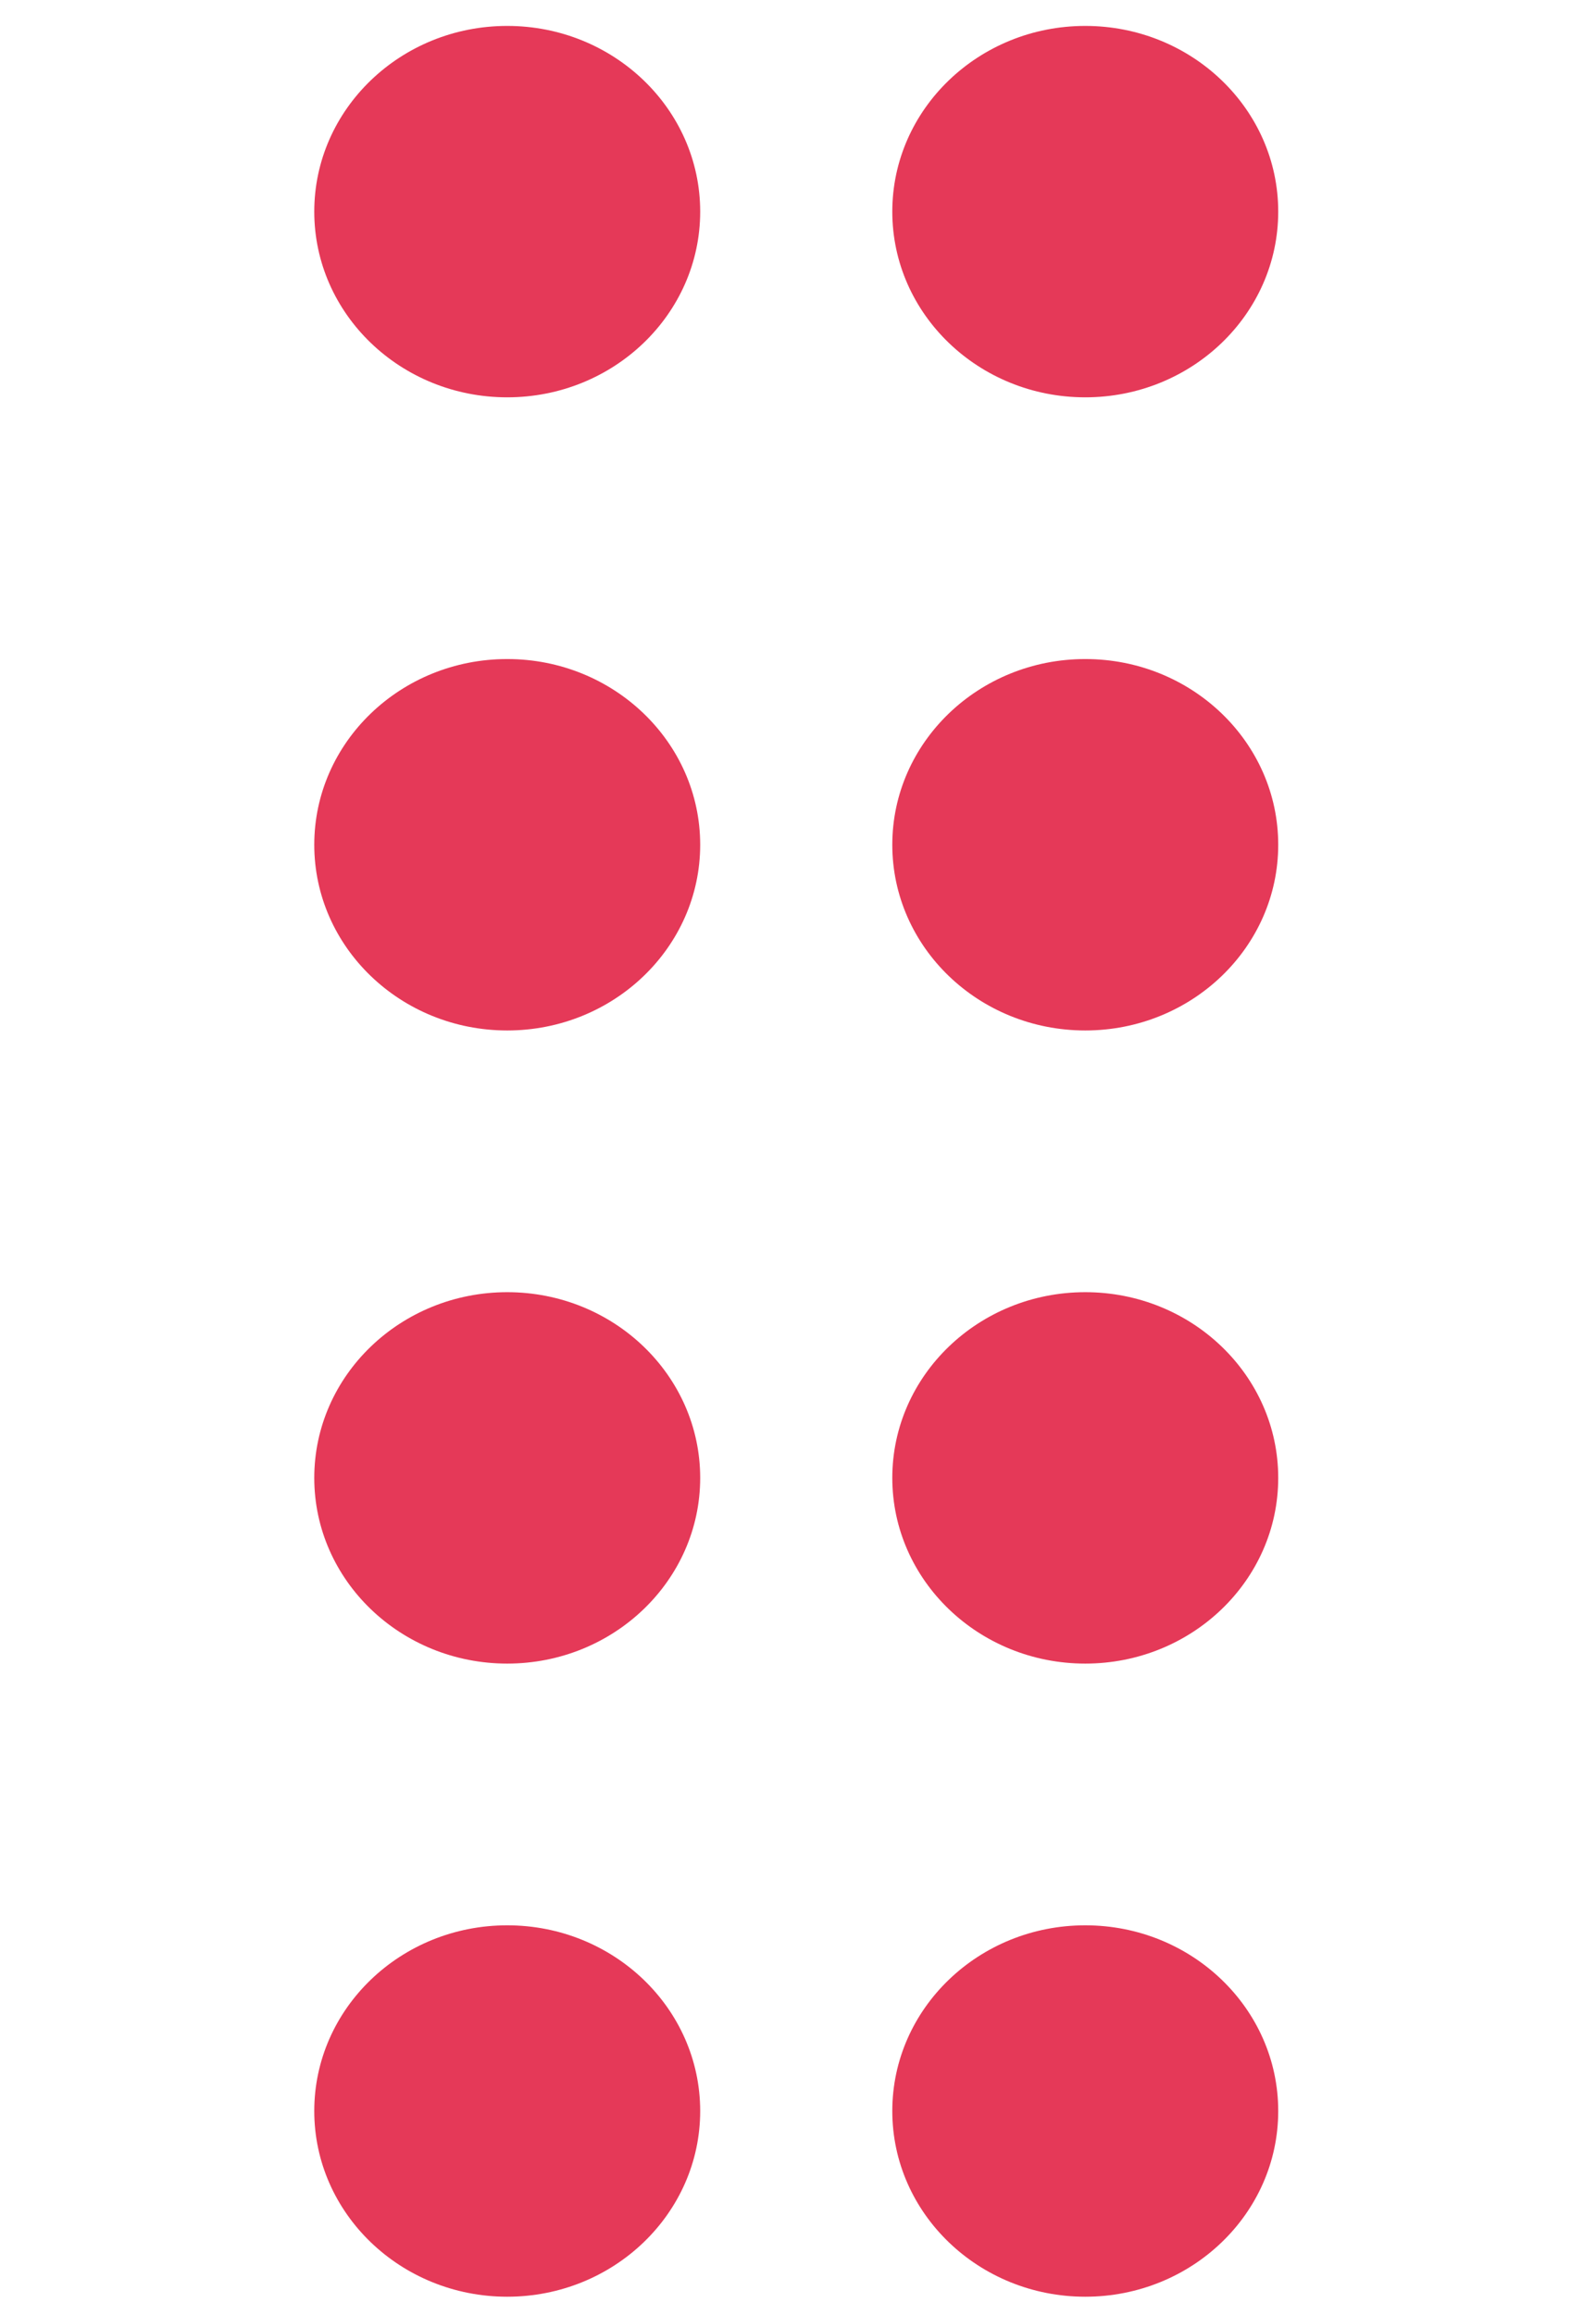 <svg xmlns="http://www.w3.org/2000/svg" width="120" height="174" viewBox="0 0 120 174">
  <g fill="#E53958" fill-rule="evenodd" transform="translate(23 1)">
    <path d="M58.599,0.948 C66.606,0.948 73.107,7.202 73.107,14.906 C73.107,22.61 66.606,28.864 58.599,28.864 C50.591,28.864 44.09,22.61 44.09,14.906 C44.09,7.202 50.591,0.948 58.599,0.948 Z"/>
    <path d="M58.599,48.535 C66.606,48.535 73.107,54.79 73.107,62.494 C73.107,70.197 66.606,76.452 58.599,76.452 C50.591,76.452 44.09,70.197 44.09,62.494 C44.09,54.79 50.591,48.535 58.599,48.535 Z"/>
    <path d="M58.599,96.123 C66.606,96.123 73.107,102.377 73.107,110.081 C73.107,117.785 66.606,124.039 58.599,124.039 C50.591,124.039 44.09,117.785 44.09,110.081 C44.09,102.377 50.591,96.123 58.599,96.123 Z"/>
    <path d="M58.599,143.71 C66.606,143.71 73.107,149.964 73.107,157.668 C73.107,165.372 66.606,171.626 58.599,171.626 C50.591,171.626 44.09,165.372 44.09,157.668 C44.09,149.964 50.591,143.71 58.599,143.71 Z"/>
    <path d="M15.138,0.948 C23.145,0.948 29.646,7.202 29.646,14.906 C29.646,22.61 23.145,28.864 15.138,28.864 C7.13,28.864 0.629,22.61 0.629,14.906 C0.629,7.202 7.13,0.948 15.138,0.948 Z"/>
    <path d="M15.138,48.535 C23.145,48.535 29.646,54.79 29.646,62.494 C29.646,70.197 23.145,76.452 15.138,76.452 C7.13,76.452 0.629,70.197 0.629,62.494 C0.629,54.79 7.13,48.535 15.138,48.535 Z"/>
    <path d="M15.138,96.123 C23.145,96.123 29.646,102.377 29.646,110.081 C29.646,117.785 23.145,124.039 15.138,124.039 C7.13,124.039 0.629,117.785 0.629,110.081 C0.629,102.377 7.13,96.123 15.138,96.123 Z"/>
    <path d="M15.138,143.71 C23.145,143.71 29.646,149.964 29.646,157.668 C29.646,165.372 23.145,171.626 15.138,171.626 C7.13,171.626 0.629,165.372 0.629,157.668 C0.629,149.964 7.13,143.71 15.138,143.71 Z"/>
  </g>
</svg>
